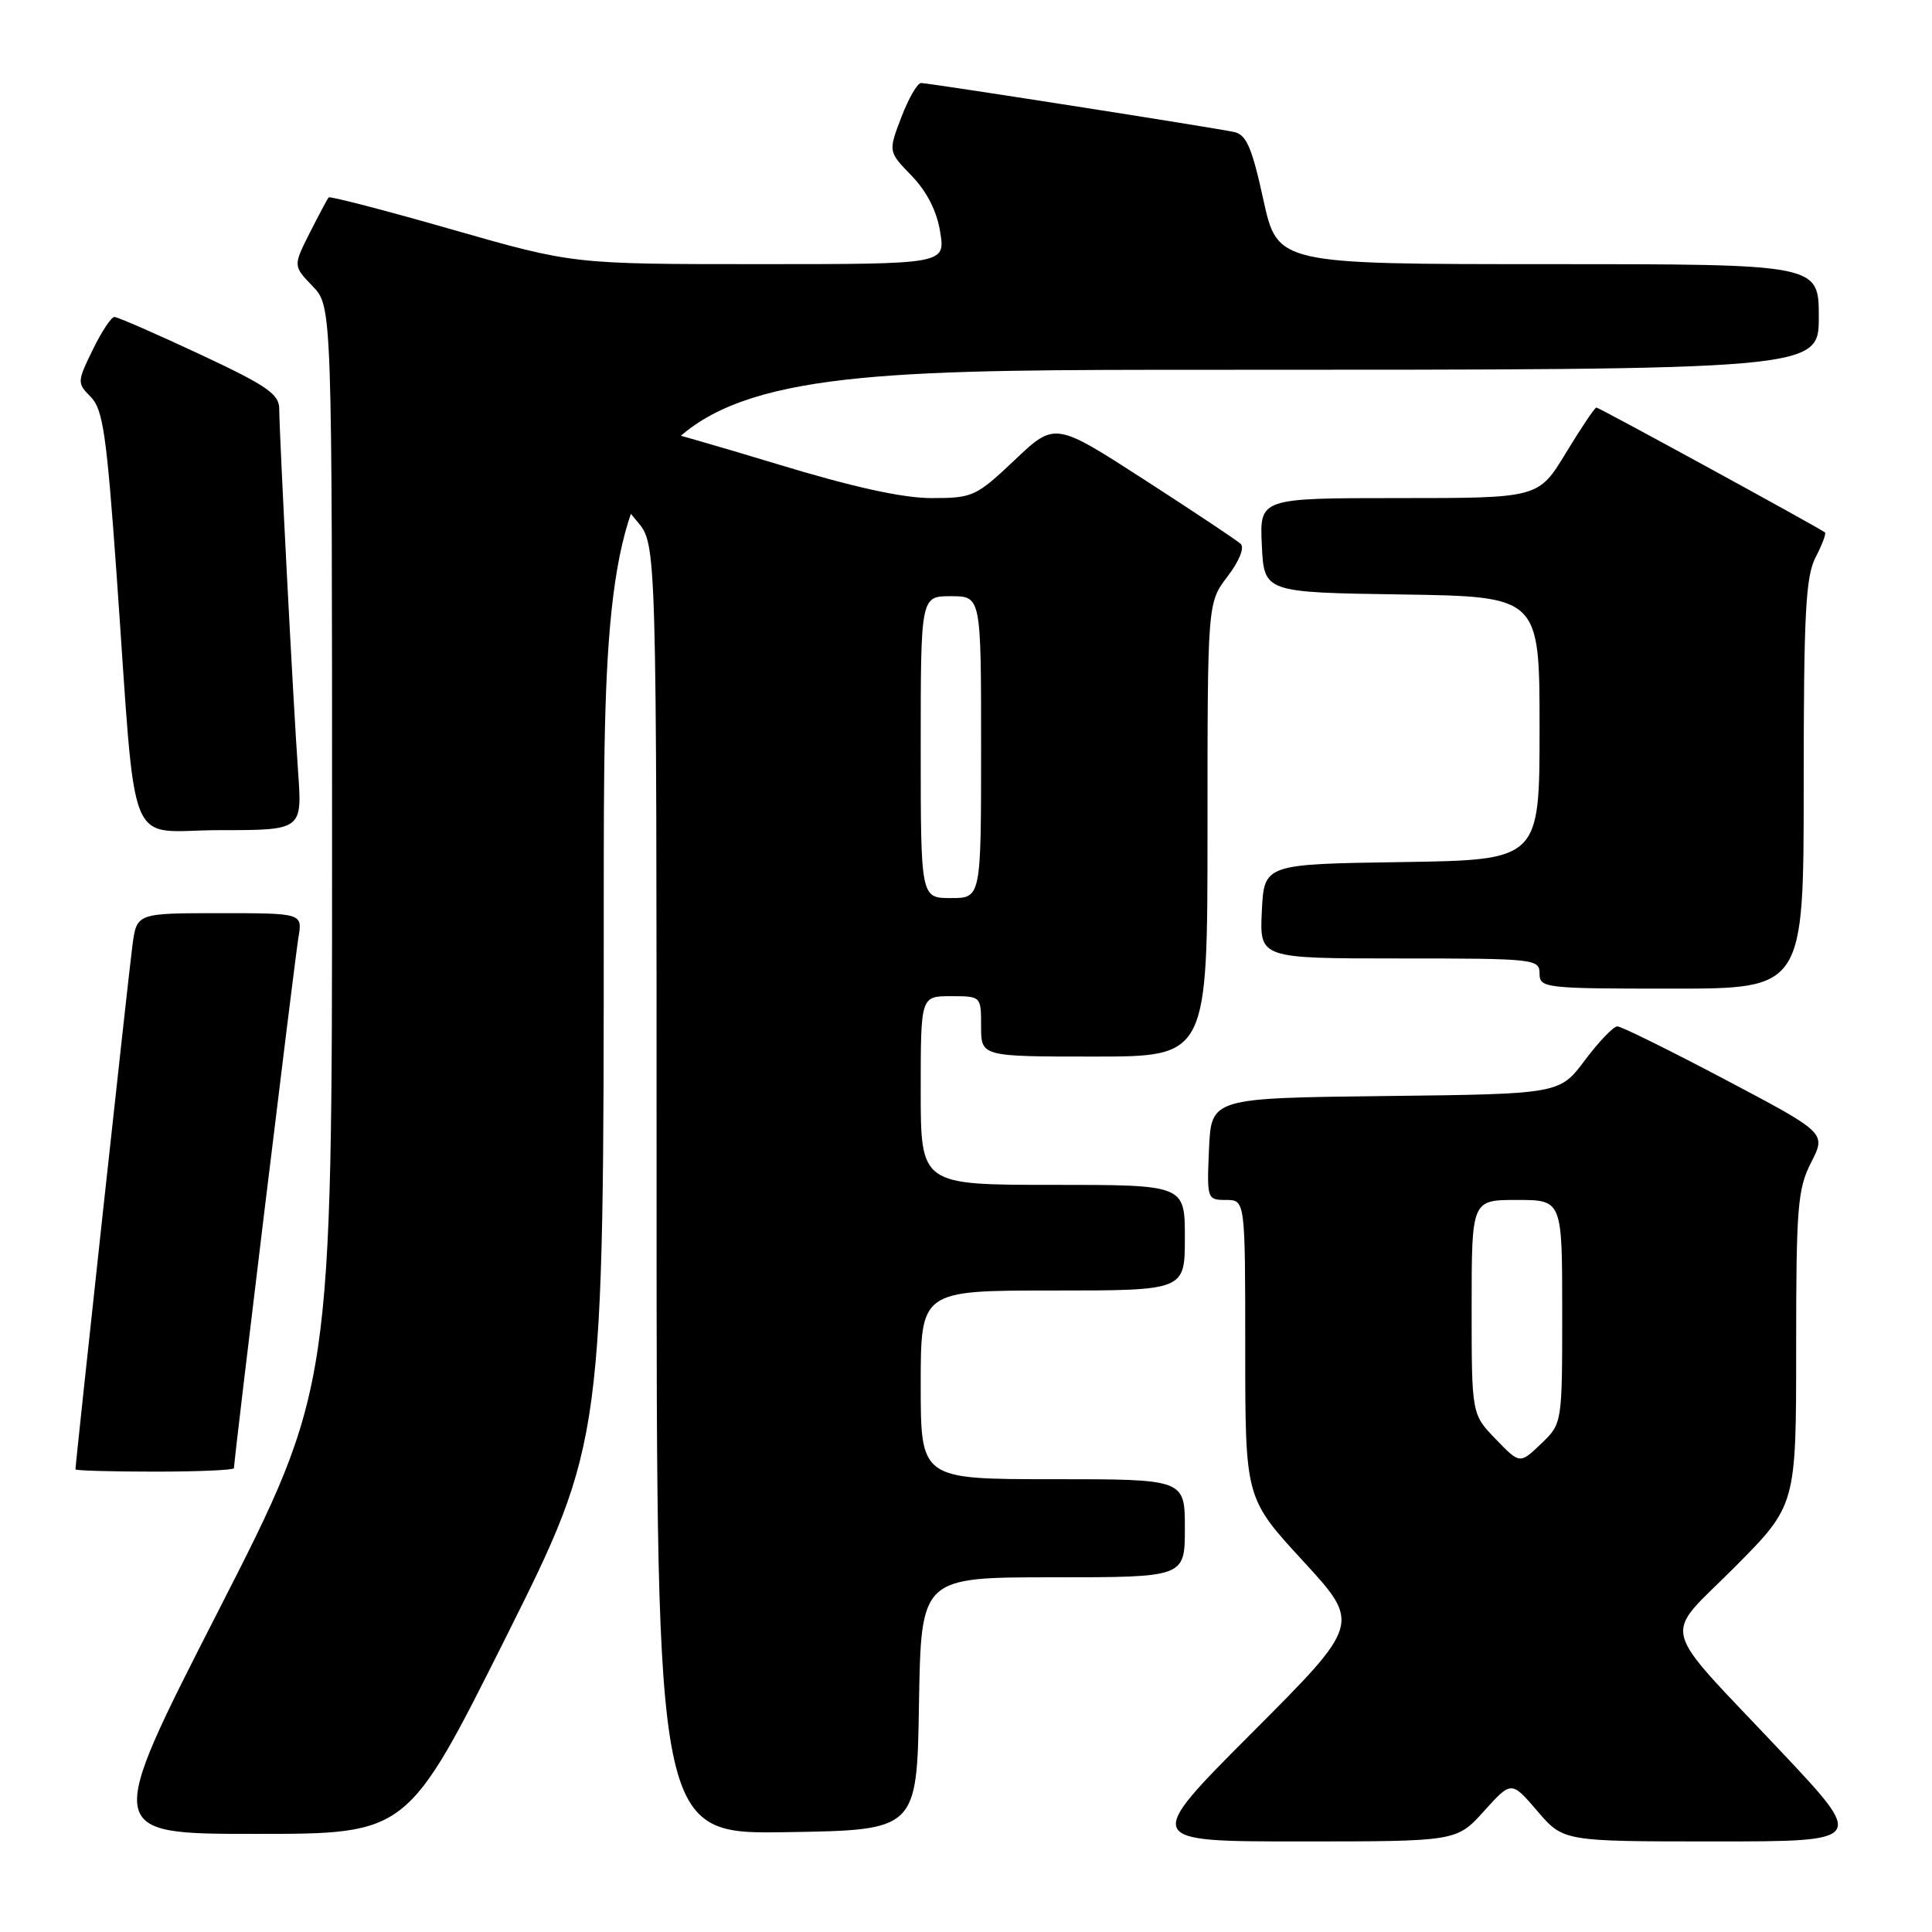 <?xml version="1.0" encoding="UTF-8" standalone="no"?>
<!DOCTYPE svg PUBLIC "-//W3C//DTD SVG 1.1//EN" "http://www.w3.org/Graphics/SVG/1.1/DTD/svg11.dtd" >
<svg xmlns="http://www.w3.org/2000/svg" xmlns:xlink="http://www.w3.org/1999/xlink" version="1.1" viewBox="0 0 256 256">
 <g >
 <path fill="currentColor"
d=" M 196.64 239.98 C 200.27 235.96 200.27 235.96 203.71 239.98 C 207.16 244.00 207.16 244.00 227.19 244.00 C 247.23 244.00 247.23 244.00 235.86 231.94 C 219.56 214.64 220.23 217.32 229.84 207.67 C 238.00 199.46 238.00 199.46 238.00 178.69 C 238.00 159.93 238.19 157.54 239.99 154.02 C 241.98 150.12 241.98 150.12 228.61 143.06 C 221.26 139.18 214.83 136.00 214.31 136.00 C 213.79 136.00 211.86 138.02 210.01 140.48 C 206.66 144.96 206.66 144.96 183.58 145.23 C 160.50 145.50 160.50 145.50 160.20 152.25 C 159.91 158.89 159.95 159.00 162.45 159.00 C 165.00 159.00 165.00 159.00 165.00 178.76 C 165.00 198.52 165.00 198.52 172.66 206.84 C 180.31 215.16 180.31 215.16 165.92 229.58 C 151.53 244.00 151.53 244.00 172.27 244.00 C 193.01 244.00 193.01 244.00 196.64 239.98 Z  M 67.00 217.01 C 80.00 191.01 80.00 191.01 80.00 120.01 C 80.00 49.00 80.00 49.00 160.50 49.00 C 241.00 49.00 241.00 49.00 241.00 42.00 C 241.00 35.00 241.00 35.00 205.14 35.00 C 169.28 35.00 169.28 35.00 167.40 26.46 C 165.89 19.53 165.15 17.84 163.52 17.49 C 160.59 16.87 123.07 11.00 122.04 11.00 C 121.56 11.00 120.38 13.05 119.43 15.54 C 117.69 20.09 117.69 20.09 120.80 23.29 C 122.82 25.39 124.14 27.97 124.58 30.75 C 125.26 35.00 125.26 35.00 100.59 35.00 C 75.93 35.00 75.93 35.00 59.89 30.41 C 51.07 27.88 43.72 25.97 43.55 26.16 C 43.38 26.35 42.26 28.46 41.04 30.86 C 38.84 35.23 38.84 35.23 41.42 37.92 C 44.00 40.61 44.00 40.61 44.00 112.27 C 44.00 183.94 44.00 183.94 28.92 213.47 C 13.83 243.00 13.83 243.00 33.91 243.00 C 53.99 243.00 53.99 243.00 67.00 217.01 Z  M 121.77 225.75 C 122.05 209.00 122.05 209.00 139.52 209.00 C 157.00 209.00 157.00 209.00 157.00 202.50 C 157.00 196.00 157.00 196.00 139.50 196.00 C 122.00 196.00 122.00 196.00 122.00 183.50 C 122.00 171.00 122.00 171.00 139.50 171.00 C 157.00 171.00 157.00 171.00 157.00 164.00 C 157.00 157.00 157.00 157.00 139.50 157.00 C 122.00 157.00 122.00 157.00 122.00 144.50 C 122.00 132.00 122.00 132.00 126.00 132.00 C 130.00 132.00 130.00 132.00 130.00 136.00 C 130.00 140.00 130.00 140.00 145.00 140.00 C 160.00 140.00 160.00 140.00 160.00 109.93 C 160.00 79.87 160.00 79.87 162.65 76.39 C 164.20 74.37 164.93 72.55 164.40 72.07 C 163.91 71.60 158.16 67.78 151.64 63.57 C 139.78 55.91 139.78 55.91 134.45 60.96 C 129.34 65.79 128.89 66.00 123.46 66.00 C 119.62 66.00 113.06 64.56 103.00 61.50 C 94.86 59.03 87.79 57.00 87.30 57.00 C 86.80 57.00 85.40 59.06 84.17 61.58 C 81.95 66.15 81.95 66.15 84.48 69.15 C 87.00 72.15 87.00 72.15 87.00 157.60 C 87.00 243.05 87.00 243.05 104.25 242.77 C 121.50 242.50 121.50 242.50 121.77 225.75 Z  M 31.00 194.54 C 31.00 193.41 39.05 127.15 39.54 124.25 C 40.09 121.00 40.09 121.00 29.11 121.00 C 18.12 121.00 18.12 121.00 17.55 125.25 C 17.06 128.87 10.00 193.83 10.00 194.70 C 10.00 194.86 14.72 195.00 20.50 195.00 C 26.28 195.00 31.00 194.79 31.00 194.54 Z  M 239.00 103.95 C 239.00 81.30 239.26 76.41 240.57 73.86 C 241.44 72.18 242.00 70.70 241.82 70.55 C 241.09 69.96 211.89 54.00 211.53 54.00 C 211.32 54.00 209.50 56.70 207.50 60.00 C 203.86 66.00 203.86 66.00 185.38 66.00 C 166.90 66.00 166.90 66.00 167.20 72.25 C 167.50 78.50 167.50 78.50 185.75 78.77 C 204.00 79.05 204.00 79.05 204.00 96.50 C 204.00 113.95 204.00 113.95 185.75 114.23 C 167.50 114.50 167.50 114.50 167.20 120.75 C 166.90 127.00 166.90 127.00 185.45 127.00 C 203.33 127.00 204.00 127.07 204.00 129.00 C 204.00 130.92 204.67 131.00 221.50 131.00 C 239.00 131.00 239.00 131.00 239.00 103.95 Z  M 39.50 102.25 C 38.85 93.11 37.01 57.53 37.00 54.18 C 37.00 52.22 35.39 51.11 26.46 46.93 C 20.66 44.22 15.58 42.00 15.16 42.00 C 14.74 42.00 13.45 43.96 12.28 46.36 C 10.21 50.62 10.21 50.76 12.04 52.61 C 13.64 54.23 14.13 57.61 15.44 76.00 C 18.15 114.13 16.49 110.00 29.10 110.00 C 40.05 110.00 40.05 110.00 39.50 102.25 Z  M 198.20 190.70 C 195.00 187.40 195.00 187.40 195.00 173.20 C 195.00 159.00 195.00 159.00 201.00 159.00 C 207.00 159.00 207.00 159.00 207.00 173.81 C 207.00 188.63 207.00 188.63 204.20 191.31 C 201.39 194.00 201.39 194.00 198.20 190.70 Z  M 122.00 99.00 C 122.00 79.00 122.00 79.00 126.00 79.00 C 130.00 79.00 130.00 79.00 130.00 99.00 C 130.00 119.00 130.00 119.00 126.00 119.00 C 122.00 119.00 122.00 119.00 122.00 99.00 Z "/>
</g>
</svg>